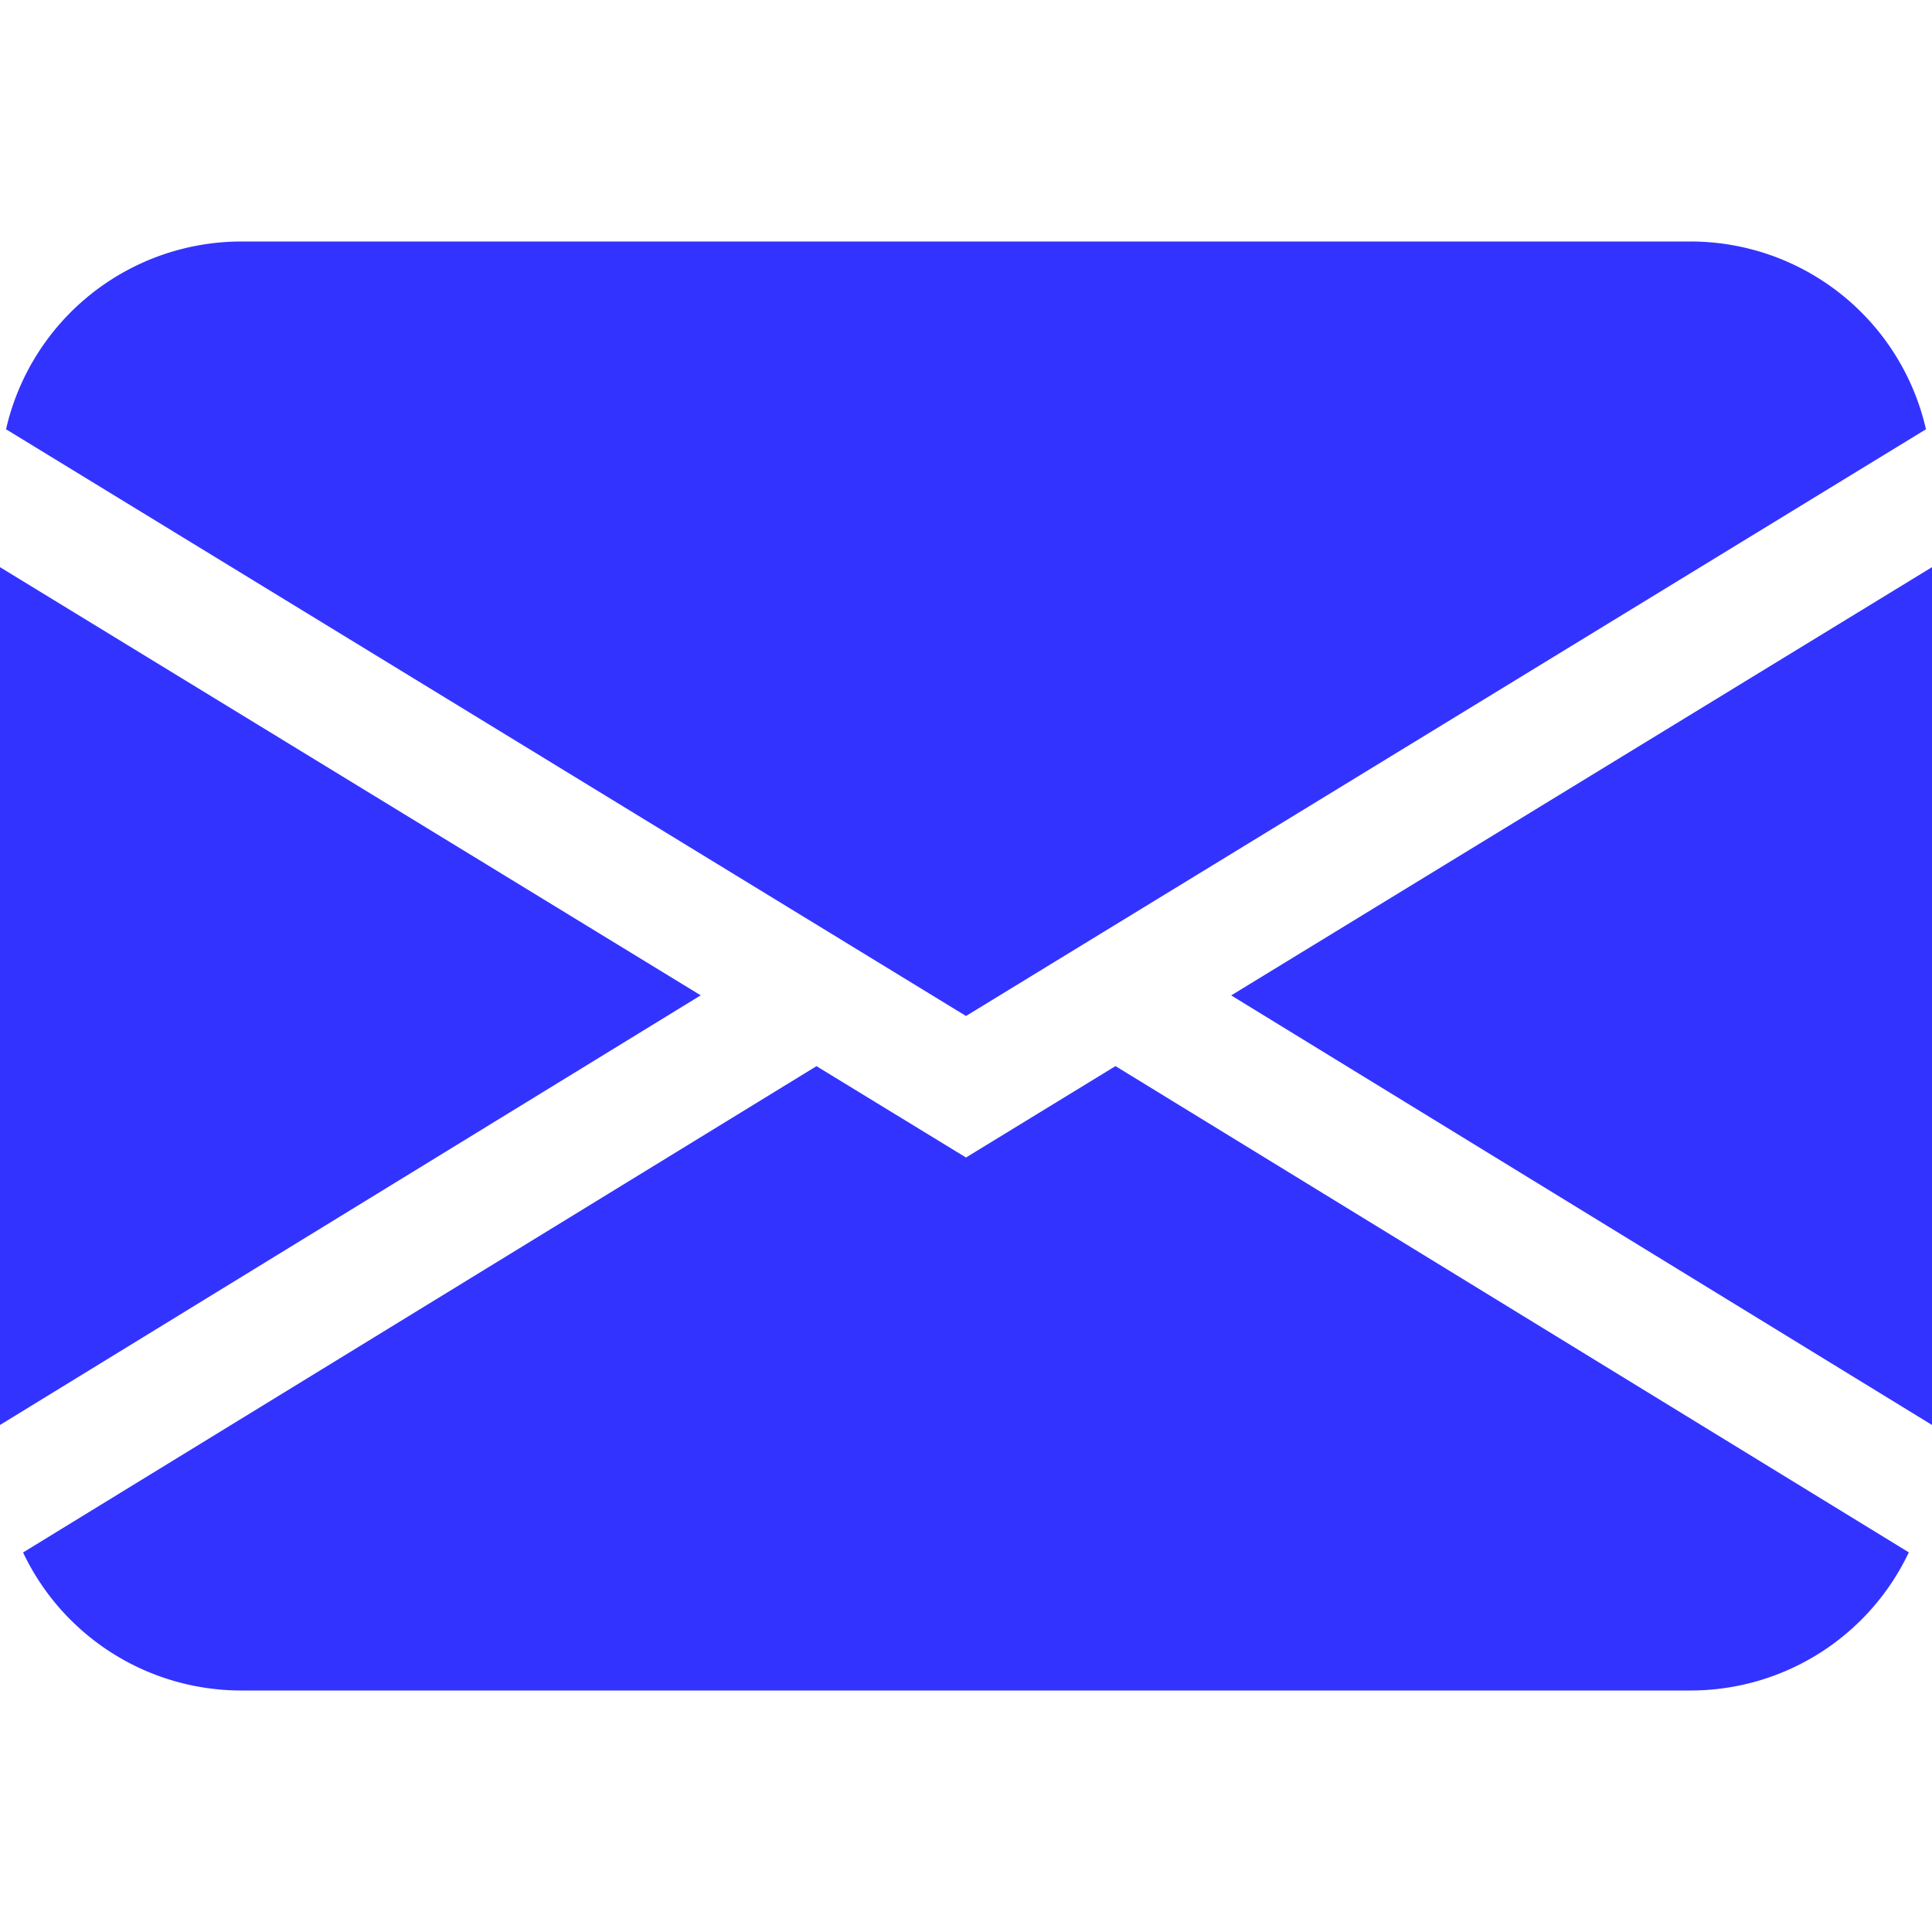 <svg width="1em" height="1em" viewBox="0 0 16 16"
  class="bi bi-envelope-fill" fill="#3333FF"
  xmlns="http://www.w3.org/2000/svg">
    <path fill-rule="evenodd" d="M.05 3.555A2 2 0 0 1 2 2h12a2 2 0 0 1 1.95 1.555L8
      8.414.05 3.555zM0 4.697v7.104l5.803-3.558L0 4.697zM6.761 8.83l-6.57 4.027A2 2
      0 0 0 2 14h12a2 2 0 0 0 1.808-1.144l-6.57-4.027L8 9.586l-1.239-.757zm3.436-.586L16
      11.801V4.697l-5.803 3.546z"/>
</svg>
